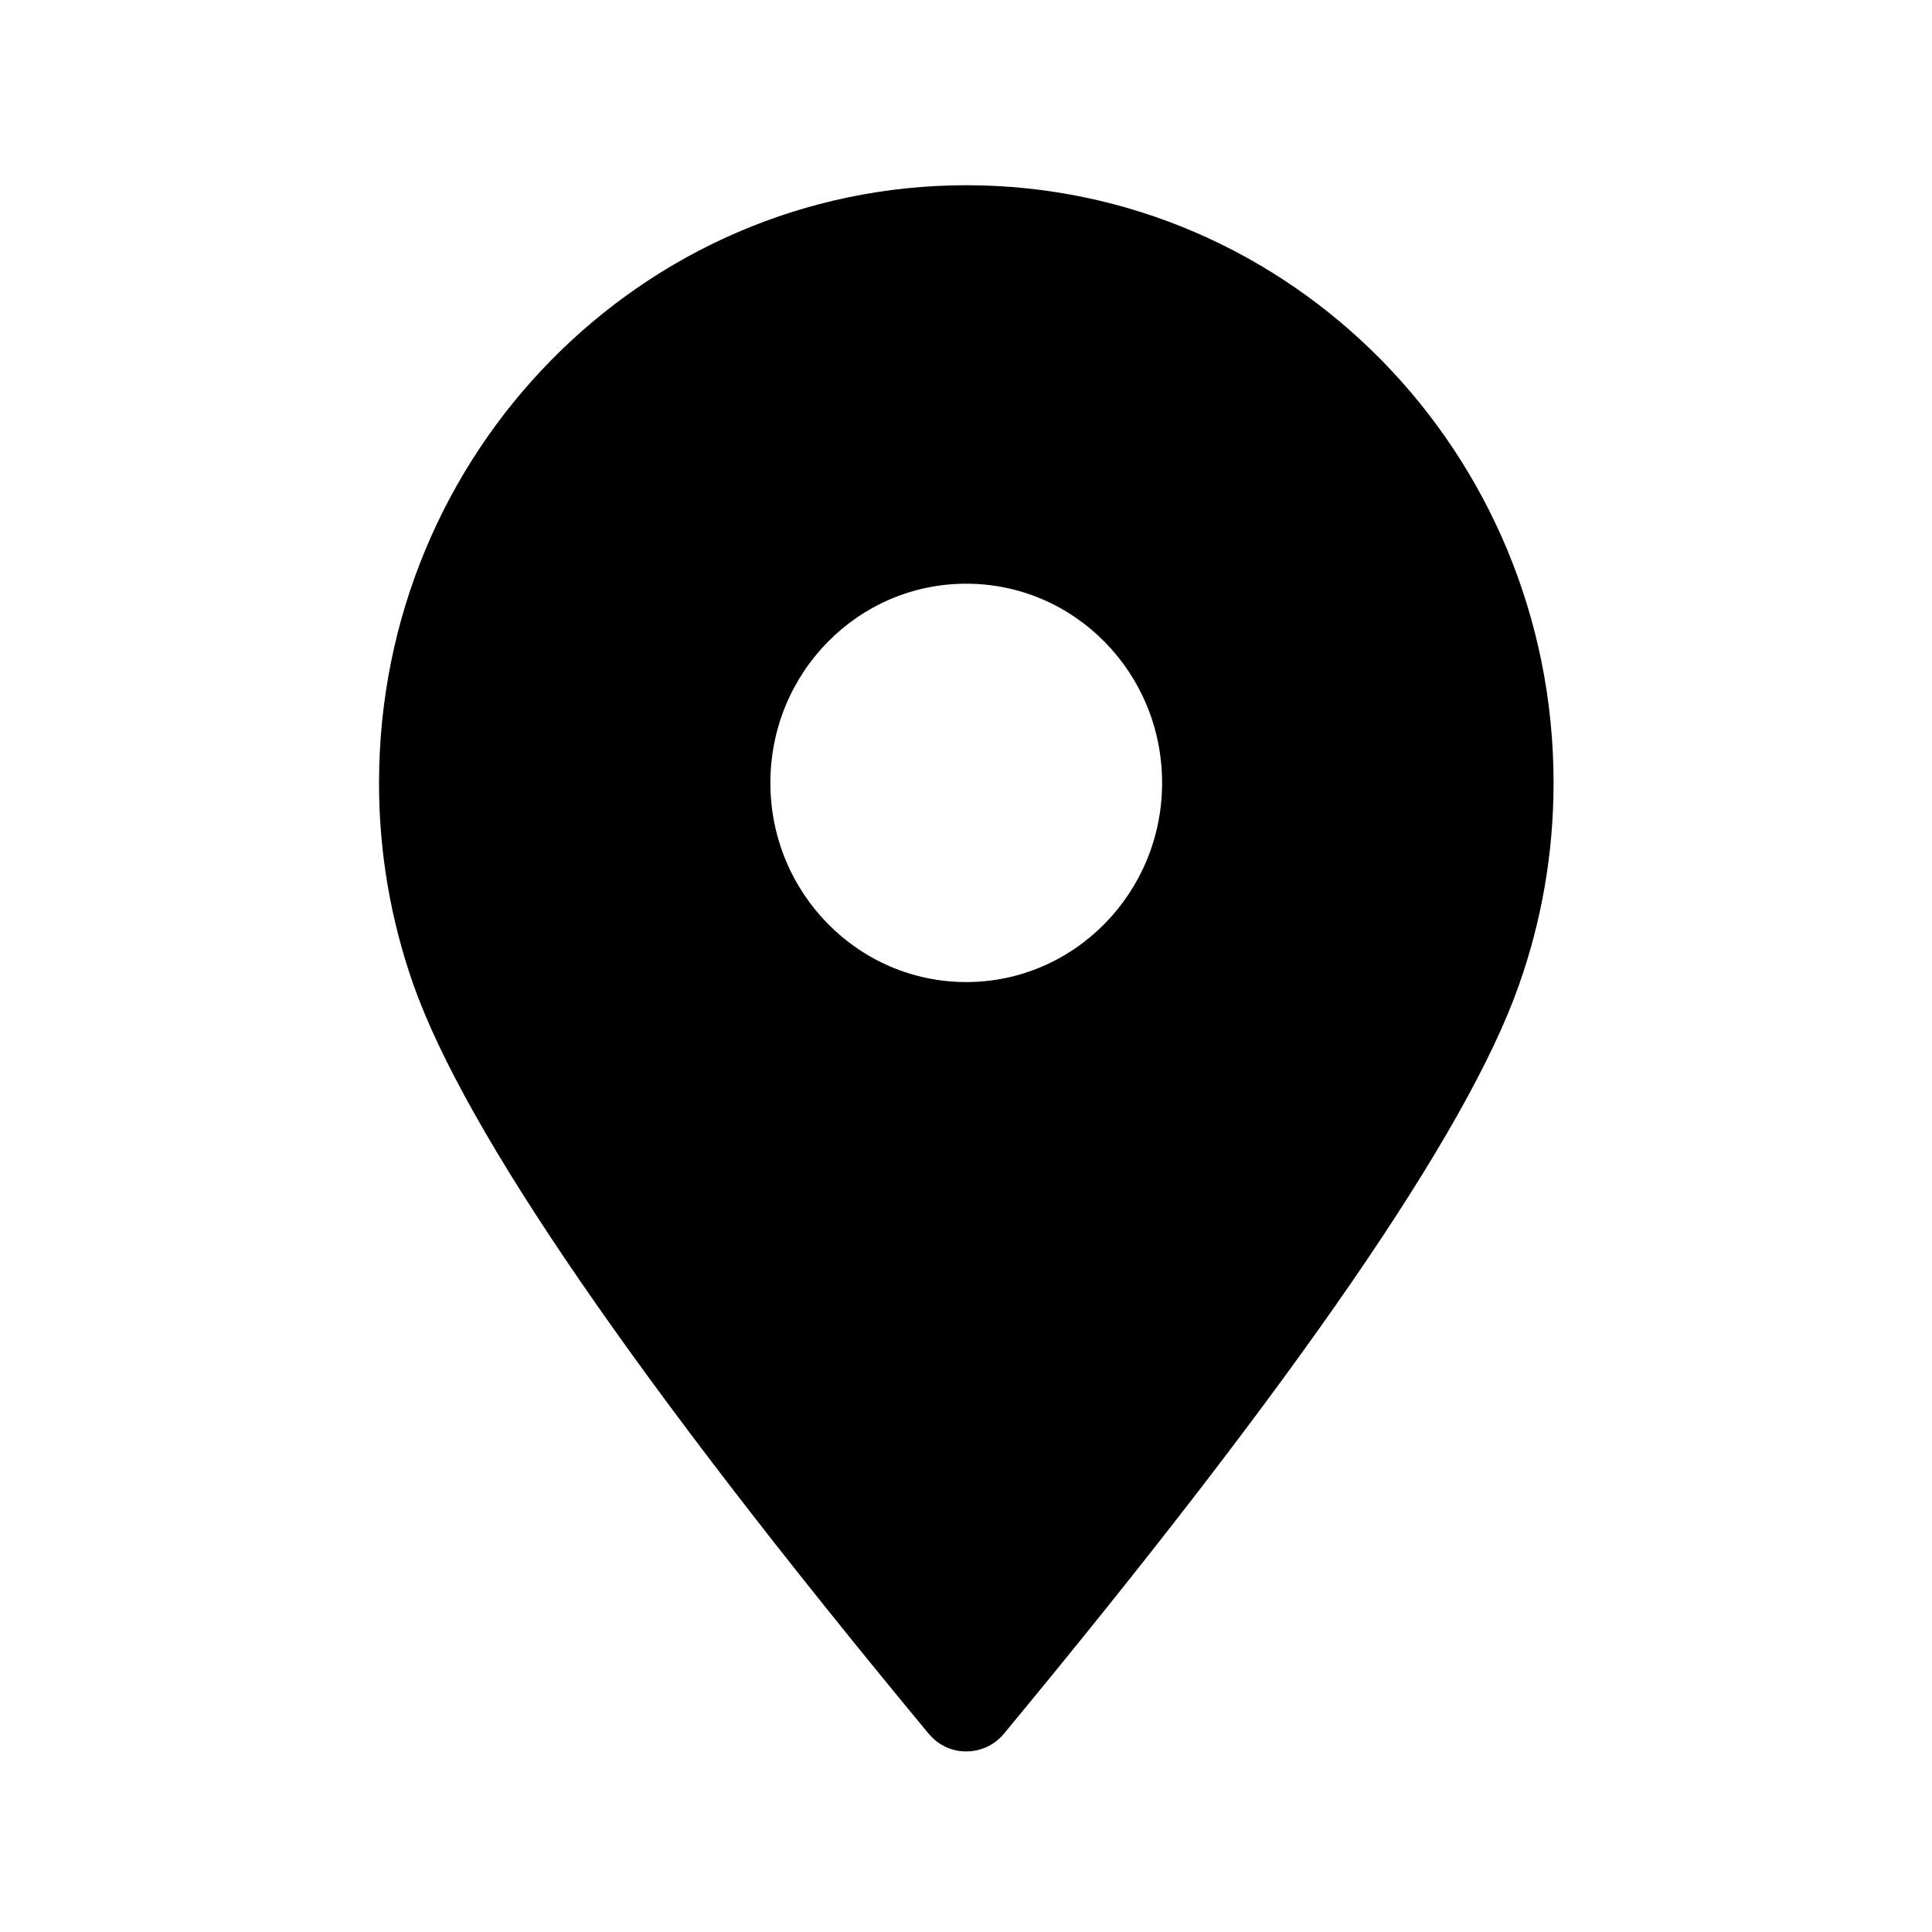 <svg width="1em" height="1em" viewBox="0 0 16 16" xmlns="http://www.w3.org/2000/svg">
<path d="M8.314 14.358C8.172 14.53 7.916 14.555 7.744 14.411C7.725 14.395 7.706 14.376 7.691 14.358C5.275 11.442 3.852 9.373 3.422 8.15C3.234 7.614 3.138 7.05 3.139 6.483C3.139 3.75 5.317 1.534 8.003 1.534C10.689 1.534 12.866 3.75 12.866 6.483C12.866 7.072 12.764 7.637 12.578 8.161C12.149 9.381 10.725 11.447 8.314 14.358ZM8.002 8.133C8.897 8.133 9.624 7.394 9.624 6.483C9.624 5.572 8.899 4.834 8.002 4.834C7.105 4.834 6.38 5.572 6.38 6.483C6.38 7.394 7.106 8.133 8.002 8.133Z" fill="currentColor"/>
</svg>
